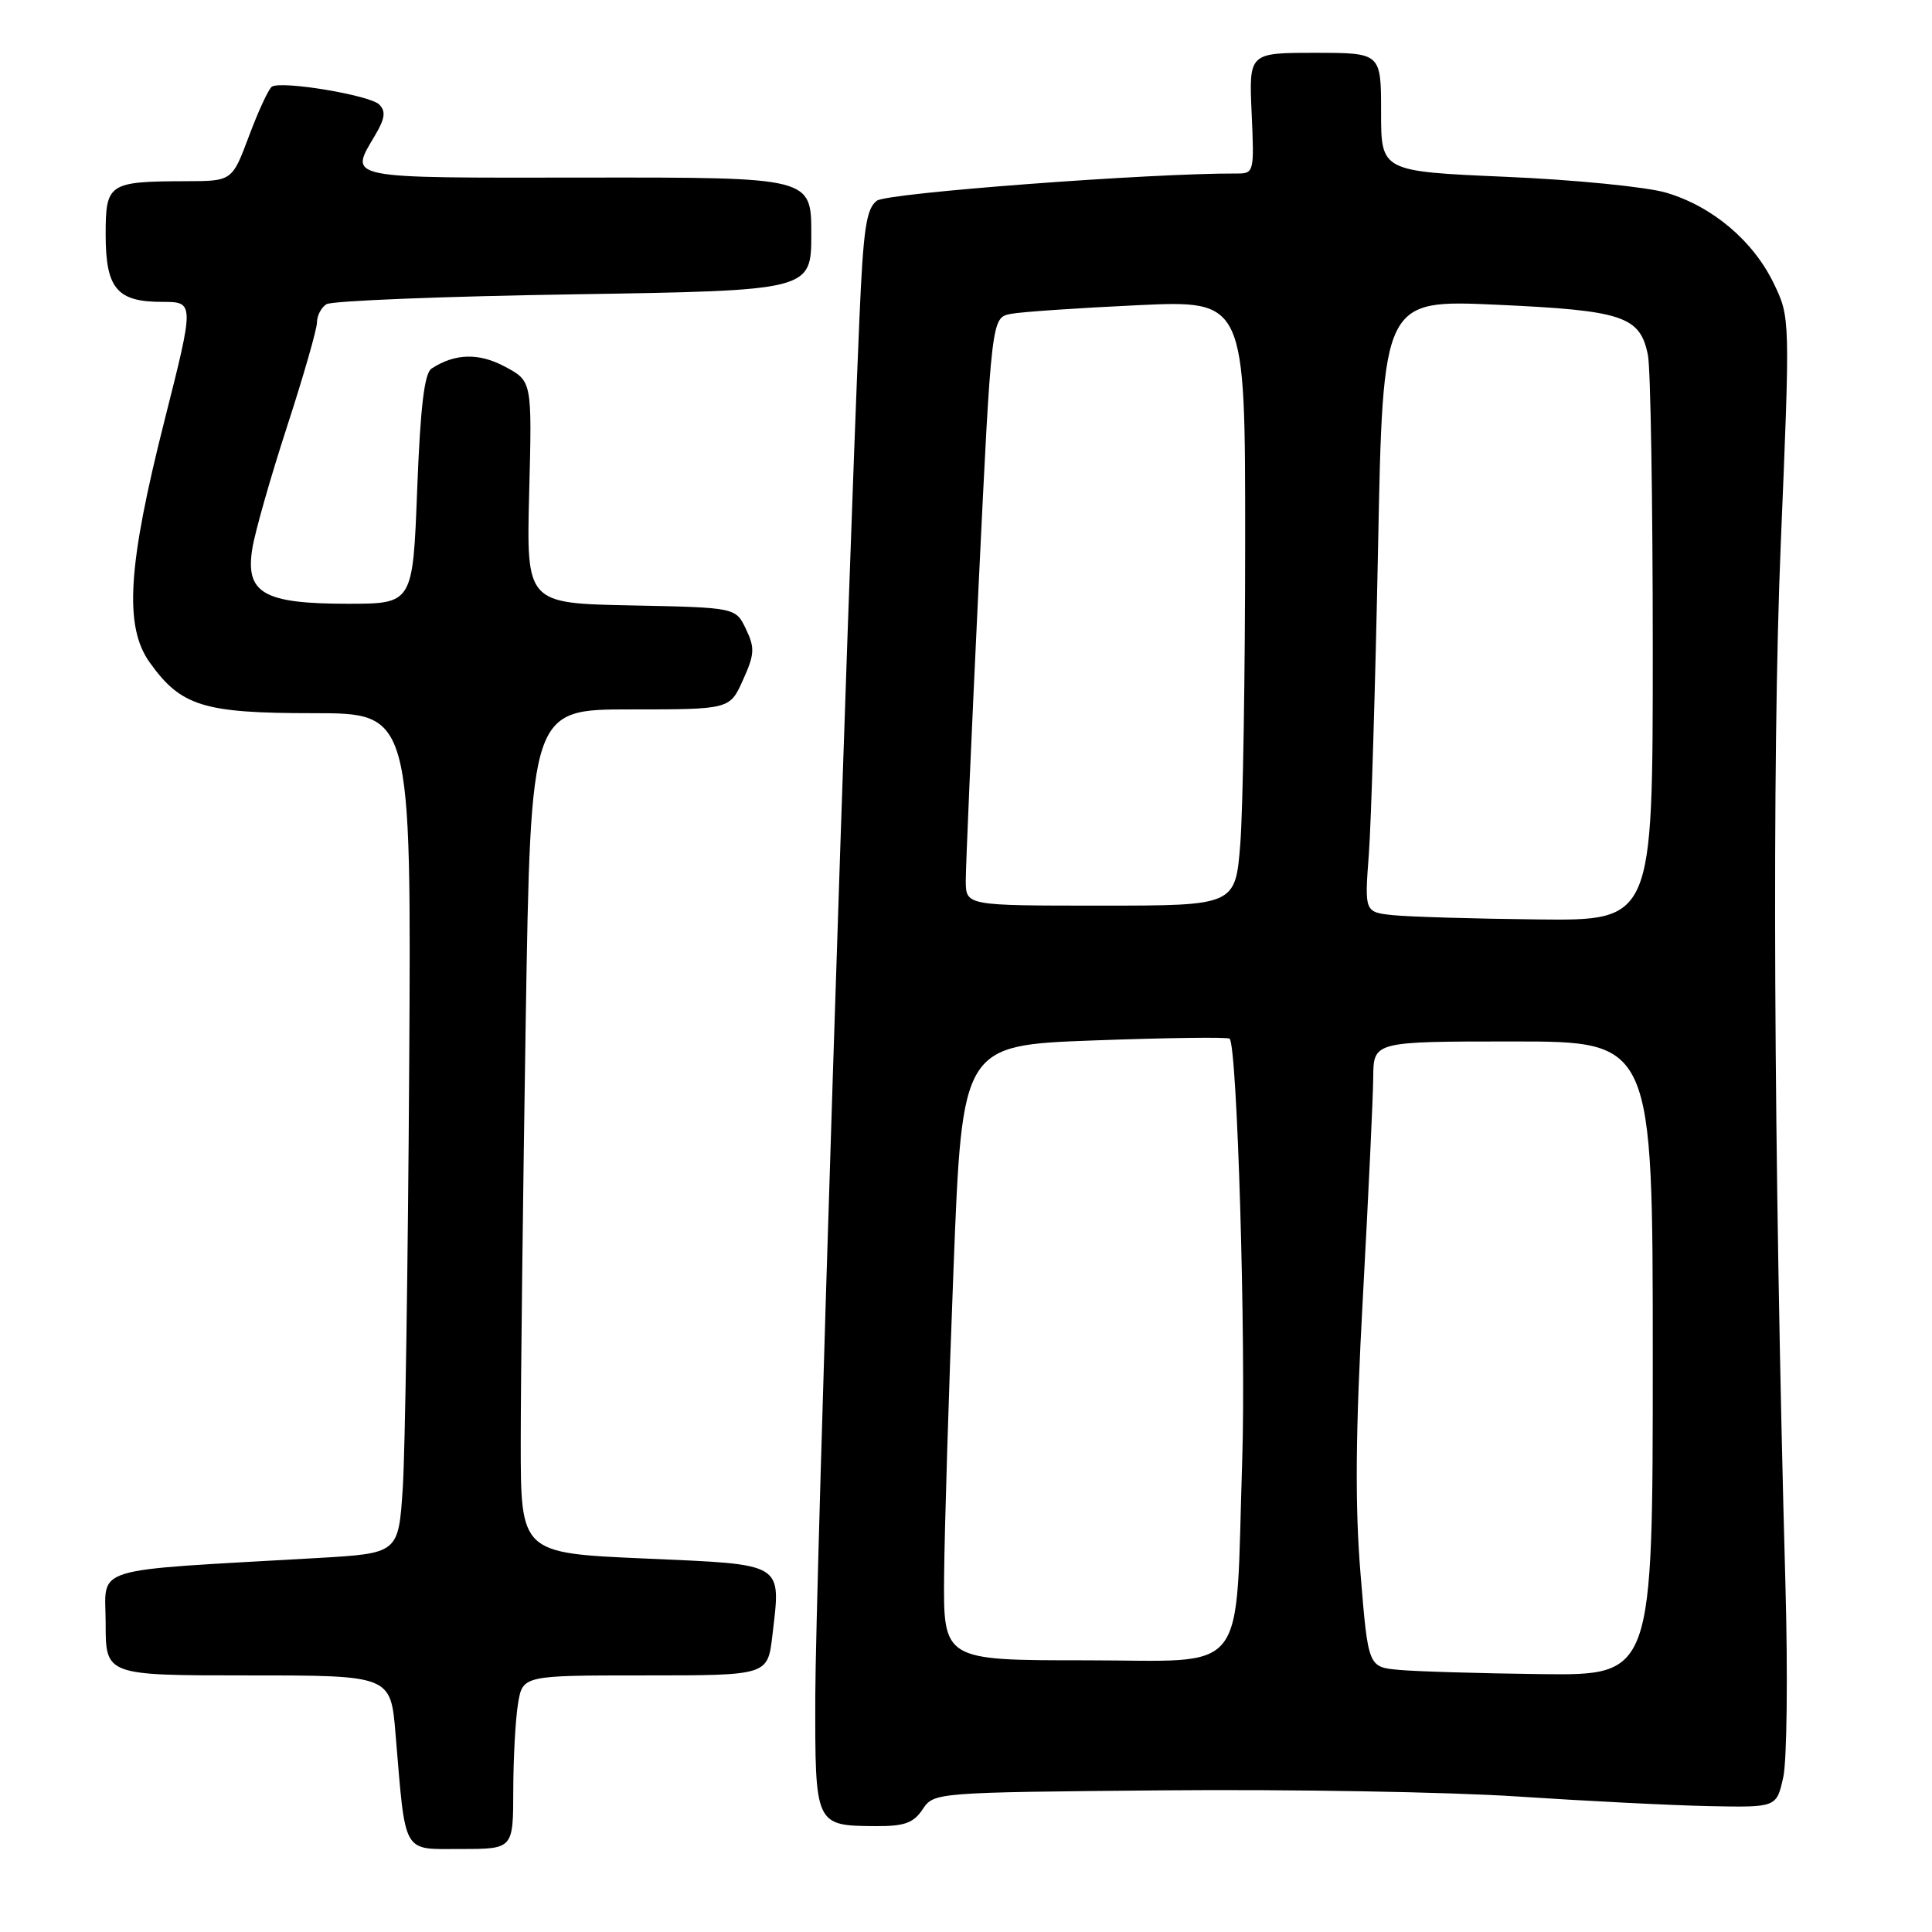 <?xml version="1.0" encoding="UTF-8" standalone="no"?>
<!DOCTYPE svg PUBLIC "-//W3C//DTD SVG 1.1//EN" "http://www.w3.org/Graphics/SVG/1.1/DTD/svg11.dtd" >
<svg xmlns="http://www.w3.org/2000/svg" xmlns:xlink="http://www.w3.org/1999/xlink" version="1.1" viewBox="0 0 256 256">
 <g >
 <path fill="currentColor"
d=" M 68.01 237.25 C 68.02 232.99 68.30 227.81 68.64 225.75 C 69.26 222.00 69.26 222.00 85.49 222.00 C 101.72 222.00 101.72 222.00 102.34 216.75 C 103.48 206.93 104.15 207.34 85.41 206.51 C 69.00 205.79 69.00 205.79 69.00 191.14 C 69.00 183.09 69.30 157.94 69.66 135.25 C 70.33 94.00 70.33 94.00 83.51 94.00 C 96.70 94.00 96.70 94.00 98.45 90.10 C 99.99 86.70 100.04 85.85 98.84 83.35 C 97.48 80.50 97.48 80.50 83.61 80.22 C 69.75 79.94 69.75 79.94 70.12 65.23 C 70.50 50.51 70.50 50.51 66.94 48.60 C 63.47 46.73 60.29 46.81 57.18 48.84 C 56.23 49.46 55.70 53.94 55.28 64.85 C 54.70 80.00 54.70 80.00 46.07 80.00 C 34.92 80.00 32.49 78.60 33.43 72.71 C 33.78 70.50 35.86 63.21 38.04 56.51 C 40.22 49.81 42.00 43.60 42.00 42.72 C 42.00 41.84 42.56 40.75 43.25 40.31 C 43.94 39.86 58.67 39.27 76.00 39.00 C 107.50 38.50 107.50 38.50 107.50 31.00 C 107.50 23.50 107.50 23.50 77.75 23.53 C 45.31 23.57 46.26 23.76 49.71 17.91 C 51.02 15.70 51.14 14.74 50.25 13.85 C 49.01 12.61 37.35 10.67 36.03 11.48 C 35.61 11.74 34.25 14.67 33.01 17.98 C 30.76 24.00 30.76 24.00 24.63 24.01 C 14.40 24.04 14.00 24.30 14.00 31.05 C 14.00 38.22 15.49 40.00 21.46 40.00 C 25.77 40.00 25.77 40.00 21.79 55.75 C 16.92 74.99 16.43 83.00 19.83 87.77 C 23.98 93.58 26.94 94.50 41.50 94.50 C 54.50 94.50 54.50 94.50 54.22 141.50 C 54.06 167.35 53.68 192.40 53.37 197.16 C 52.80 205.82 52.80 205.82 42.15 206.44 C 11.32 208.21 14.00 207.39 14.00 215.11 C 14.00 222.00 14.00 222.00 32.88 222.00 C 51.77 222.00 51.77 222.00 52.41 229.75 C 53.78 245.99 53.21 245.00 61.09 245.00 C 68.00 245.00 68.00 245.00 68.01 237.25 Z  M 122.25 239.75 C 123.74 237.51 123.87 237.50 154.12 237.23 C 170.83 237.08 191.93 237.44 201.00 238.04 C 210.07 238.64 221.53 239.22 226.45 239.32 C 235.40 239.50 235.40 239.50 236.29 235.50 C 236.78 233.30 236.91 221.82 236.58 210.00 C 235.01 152.99 234.77 100.73 235.96 72.07 C 237.21 42.07 237.21 42.07 235.02 37.53 C 232.28 31.89 226.93 27.37 220.81 25.54 C 218.23 24.77 208.67 23.82 199.56 23.43 C 183.00 22.71 183.00 22.71 183.00 14.86 C 183.00 7.00 183.00 7.00 174.24 7.00 C 165.49 7.00 165.49 7.00 165.85 15.00 C 166.20 22.84 166.17 23.00 163.86 22.99 C 152.39 22.94 117.61 25.56 116.20 26.59 C 114.79 27.62 114.39 30.28 113.88 42.17 C 112.30 78.72 108.05 211.13 108.03 224.70 C 108.00 241.98 107.97 241.92 116.13 241.97 C 119.84 241.99 121.05 241.55 122.25 239.75 Z  M 185.40 221.27 C 181.29 220.90 181.29 220.90 180.28 208.57 C 179.53 199.52 179.61 189.76 180.59 171.87 C 181.32 158.47 181.94 145.36 181.96 142.75 C 182.00 138.00 182.00 138.00 200.50 138.00 C 219.00 138.00 219.00 138.00 219.00 180.00 C 219.00 222.00 219.00 222.00 204.25 221.83 C 196.14 221.73 187.65 221.48 185.40 221.27 Z  M 125.10 208.75 C 125.16 202.56 125.72 184.22 126.35 168.00 C 127.50 138.50 127.50 138.50 145.00 137.86 C 154.62 137.51 162.70 137.40 162.93 137.63 C 163.94 138.57 165.11 177.83 164.60 193.50 C 163.65 222.68 165.75 220.00 143.86 220.00 C 125.00 220.00 125.00 220.00 125.10 208.75 Z  M 184.65 121.27 C 180.80 120.87 180.80 120.87 181.38 113.18 C 181.69 108.96 182.24 90.70 182.60 72.60 C 183.24 39.70 183.24 39.70 198.35 40.38 C 215.06 41.14 217.33 41.89 218.36 47.06 C 218.71 48.81 219.00 66.39 219.00 86.12 C 219.00 122.00 219.00 122.00 203.75 121.83 C 195.36 121.74 186.77 121.48 184.65 121.27 Z  M 127.97 116.75 C 127.96 114.96 128.72 97.43 129.66 77.79 C 131.38 42.08 131.38 42.08 133.94 41.59 C 135.35 41.32 142.91 40.81 150.75 40.44 C 165.00 39.78 165.00 39.78 164.99 71.64 C 164.99 89.16 164.70 107.21 164.35 111.75 C 163.70 120.00 163.70 120.00 145.85 120.00 C 128.00 120.00 128.00 120.00 127.97 116.75 Z "/>
</g>
</svg>